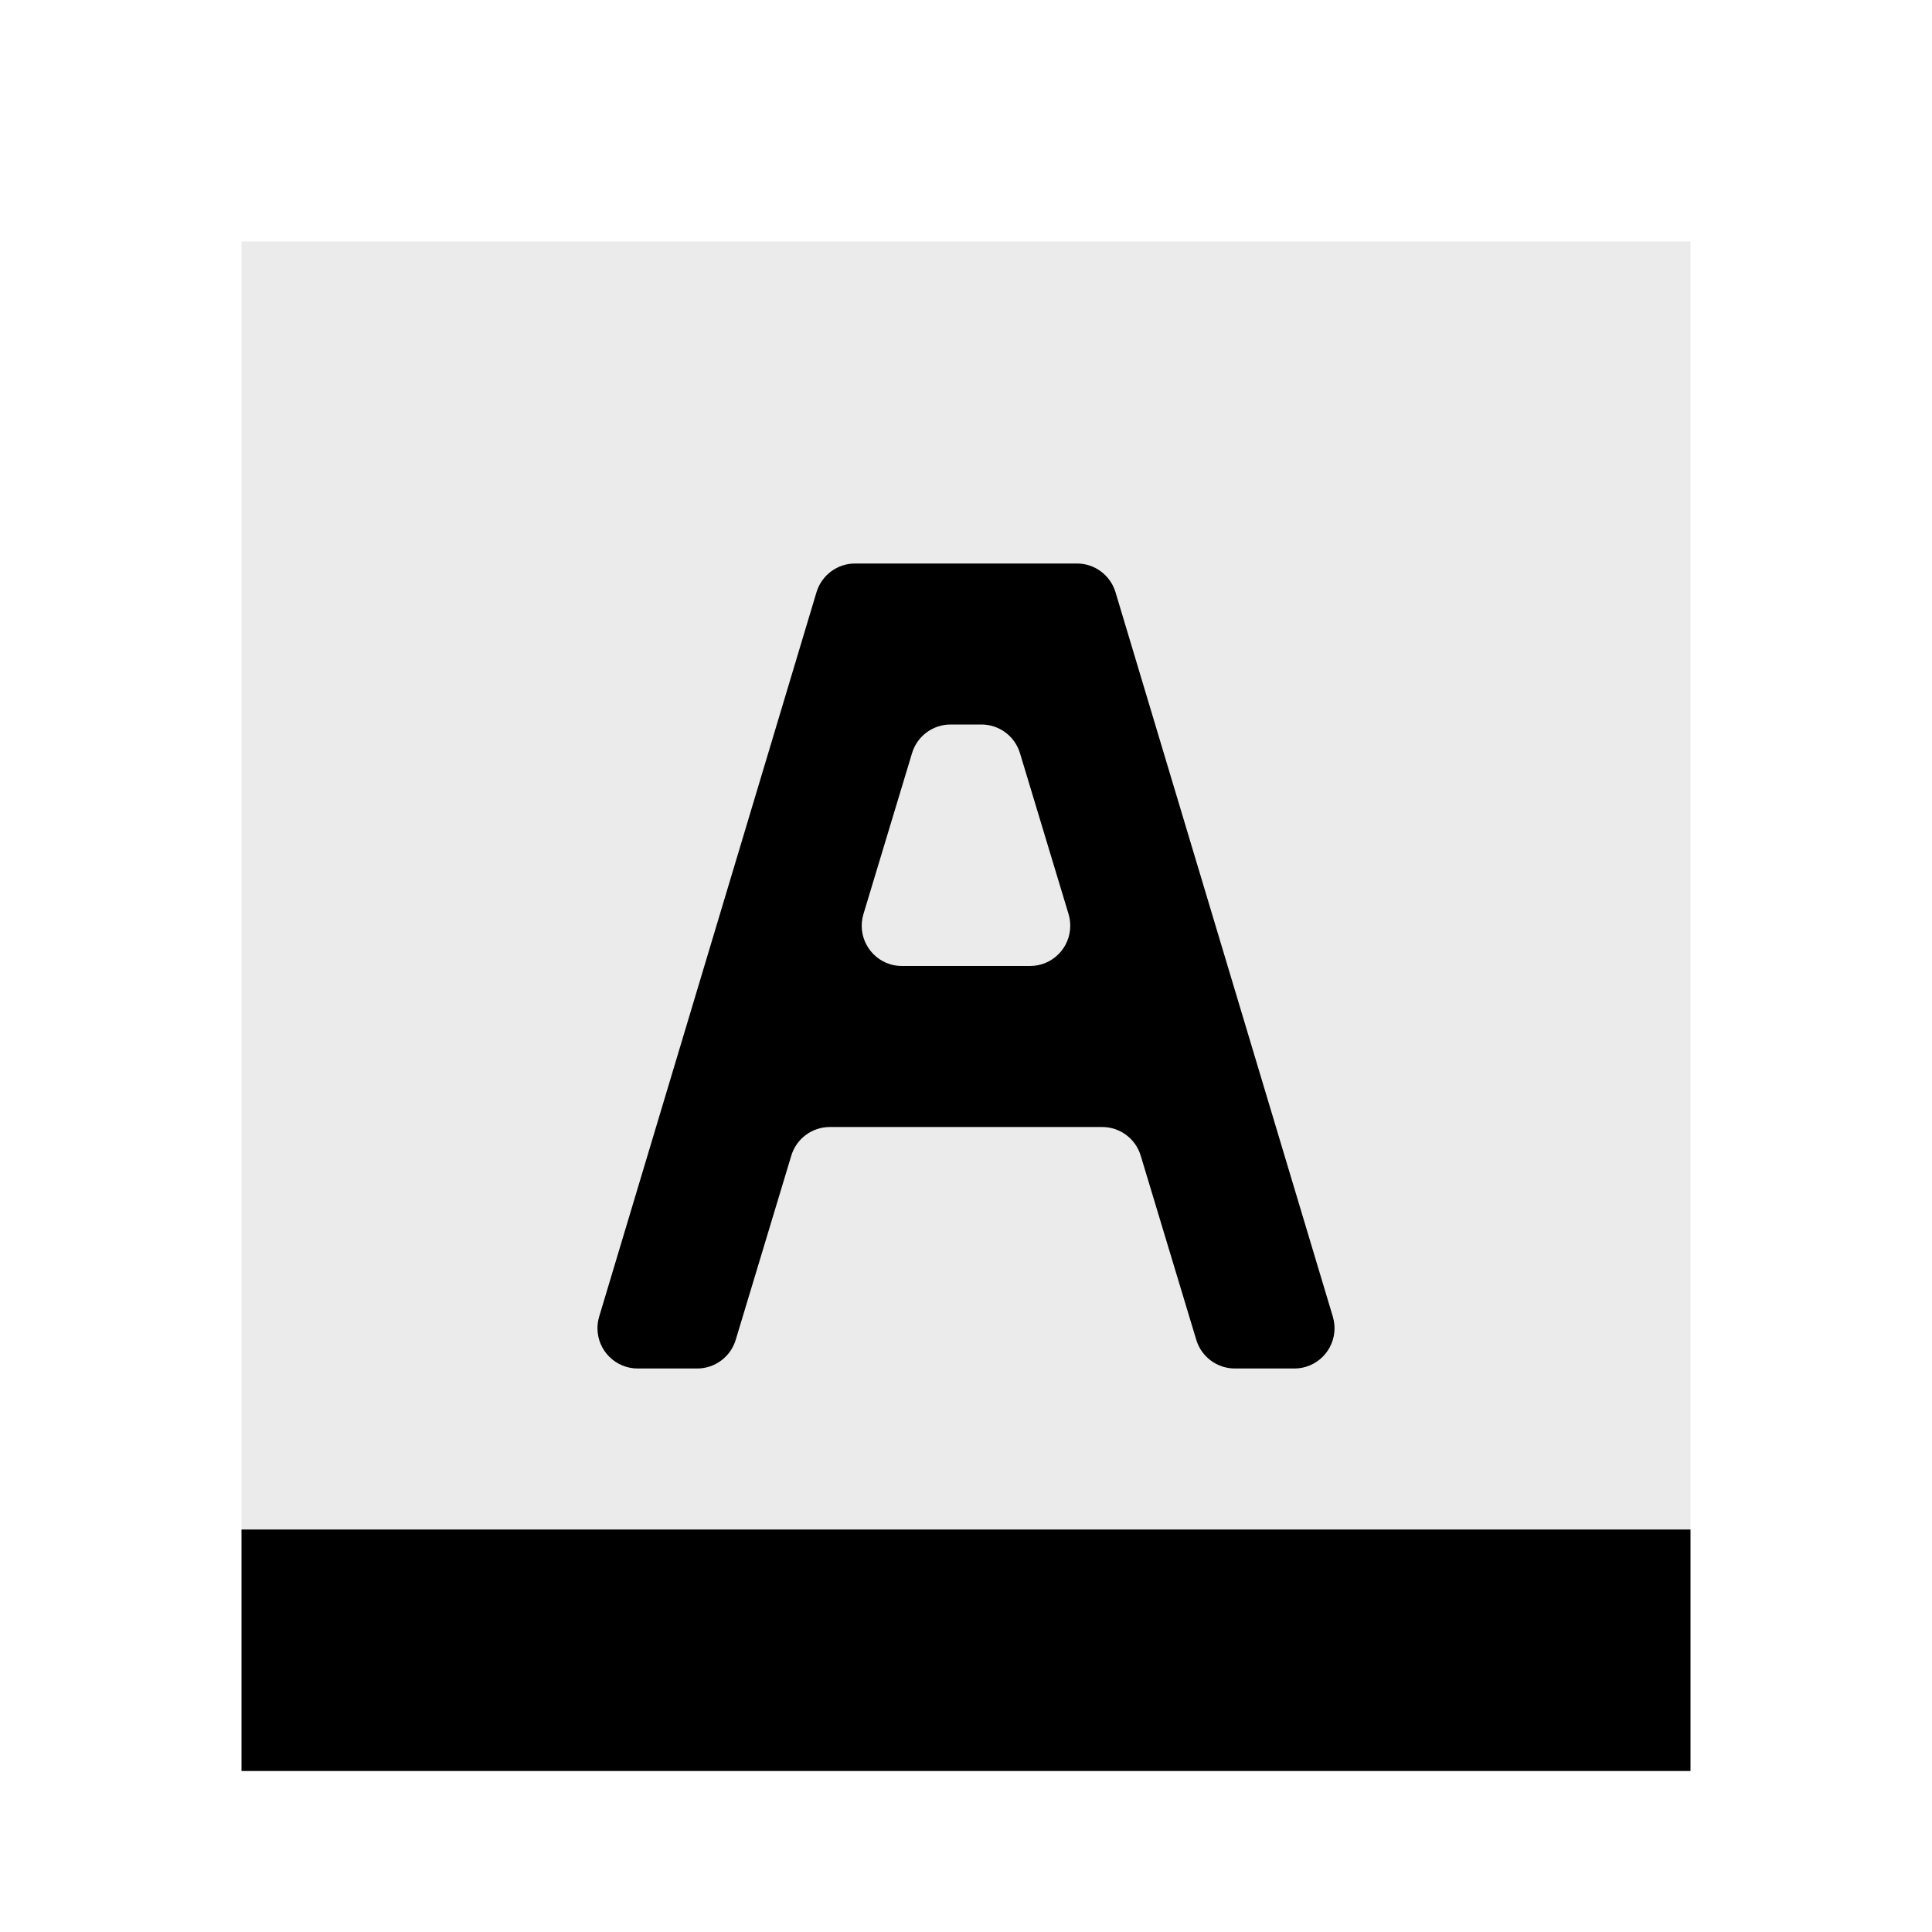 <?xml version="1.0" encoding="UTF-8"?>
<svg width="24px" height="24px" viewBox="0 0 24 24" version="1.1" xmlns="http://www.w3.org/2000/svg" xmlns:xlink="http://www.w3.org/1999/xlink">
    <!-- Generator: Sketch 51.2 (57519) - http://www.bohemiancoding.com/sketch -->
    <title>icon-background-color</title>
    <desc>Created with Sketch.</desc>
    <defs></defs>
    <g id="icon-background-color" stroke="none" stroke-width="1" fill="none" fill-rule="evenodd">
        <rect id="Rectangle" fill="#000000" opacity="0.08" x="3" y="3" width="18" height="16"></rect>
        <rect id="color" fill="#000000" x="3" y="19" width="18" height="3"></rect>
        <path d="M8.66,17 L7.922,17 C7.646,17 7.422,16.776 7.422,16.5 C7.422,16.451 7.429,16.403 7.443,16.356 L10.143,7.356 C10.207,7.145 10.401,7 10.622,7 L13.378,7 C13.599,7 13.793,7.145 13.857,7.356 L16.557,16.356 C16.636,16.621 16.486,16.9 16.222,16.979 C16.175,16.993 16.127,17 16.078,17 L15.34,17 C15.12,17 14.925,16.856 14.861,16.645 L14.17,14.355 C14.106,14.144 13.912,14 13.691,14 L10.309,14 C10.088,14 9.894,14.144 9.83,14.355 L9.139,16.645 C9.075,16.856 8.88,17 8.66,17 Z M11.33,9.355 L10.726,11.355 C10.646,11.62 10.796,11.899 11.06,11.979 C11.107,11.993 11.156,12 11.205,12 L12.795,12 C13.072,12 13.295,11.776 13.295,11.5 C13.295,11.451 13.288,11.402 13.274,11.355 L12.67,9.355 C12.606,9.144 12.412,9 12.191,9 L11.809,9 C11.588,9 11.394,9.144 11.33,9.355 Z" id="shape" fill="#000000"></path>
    </g>
</svg>